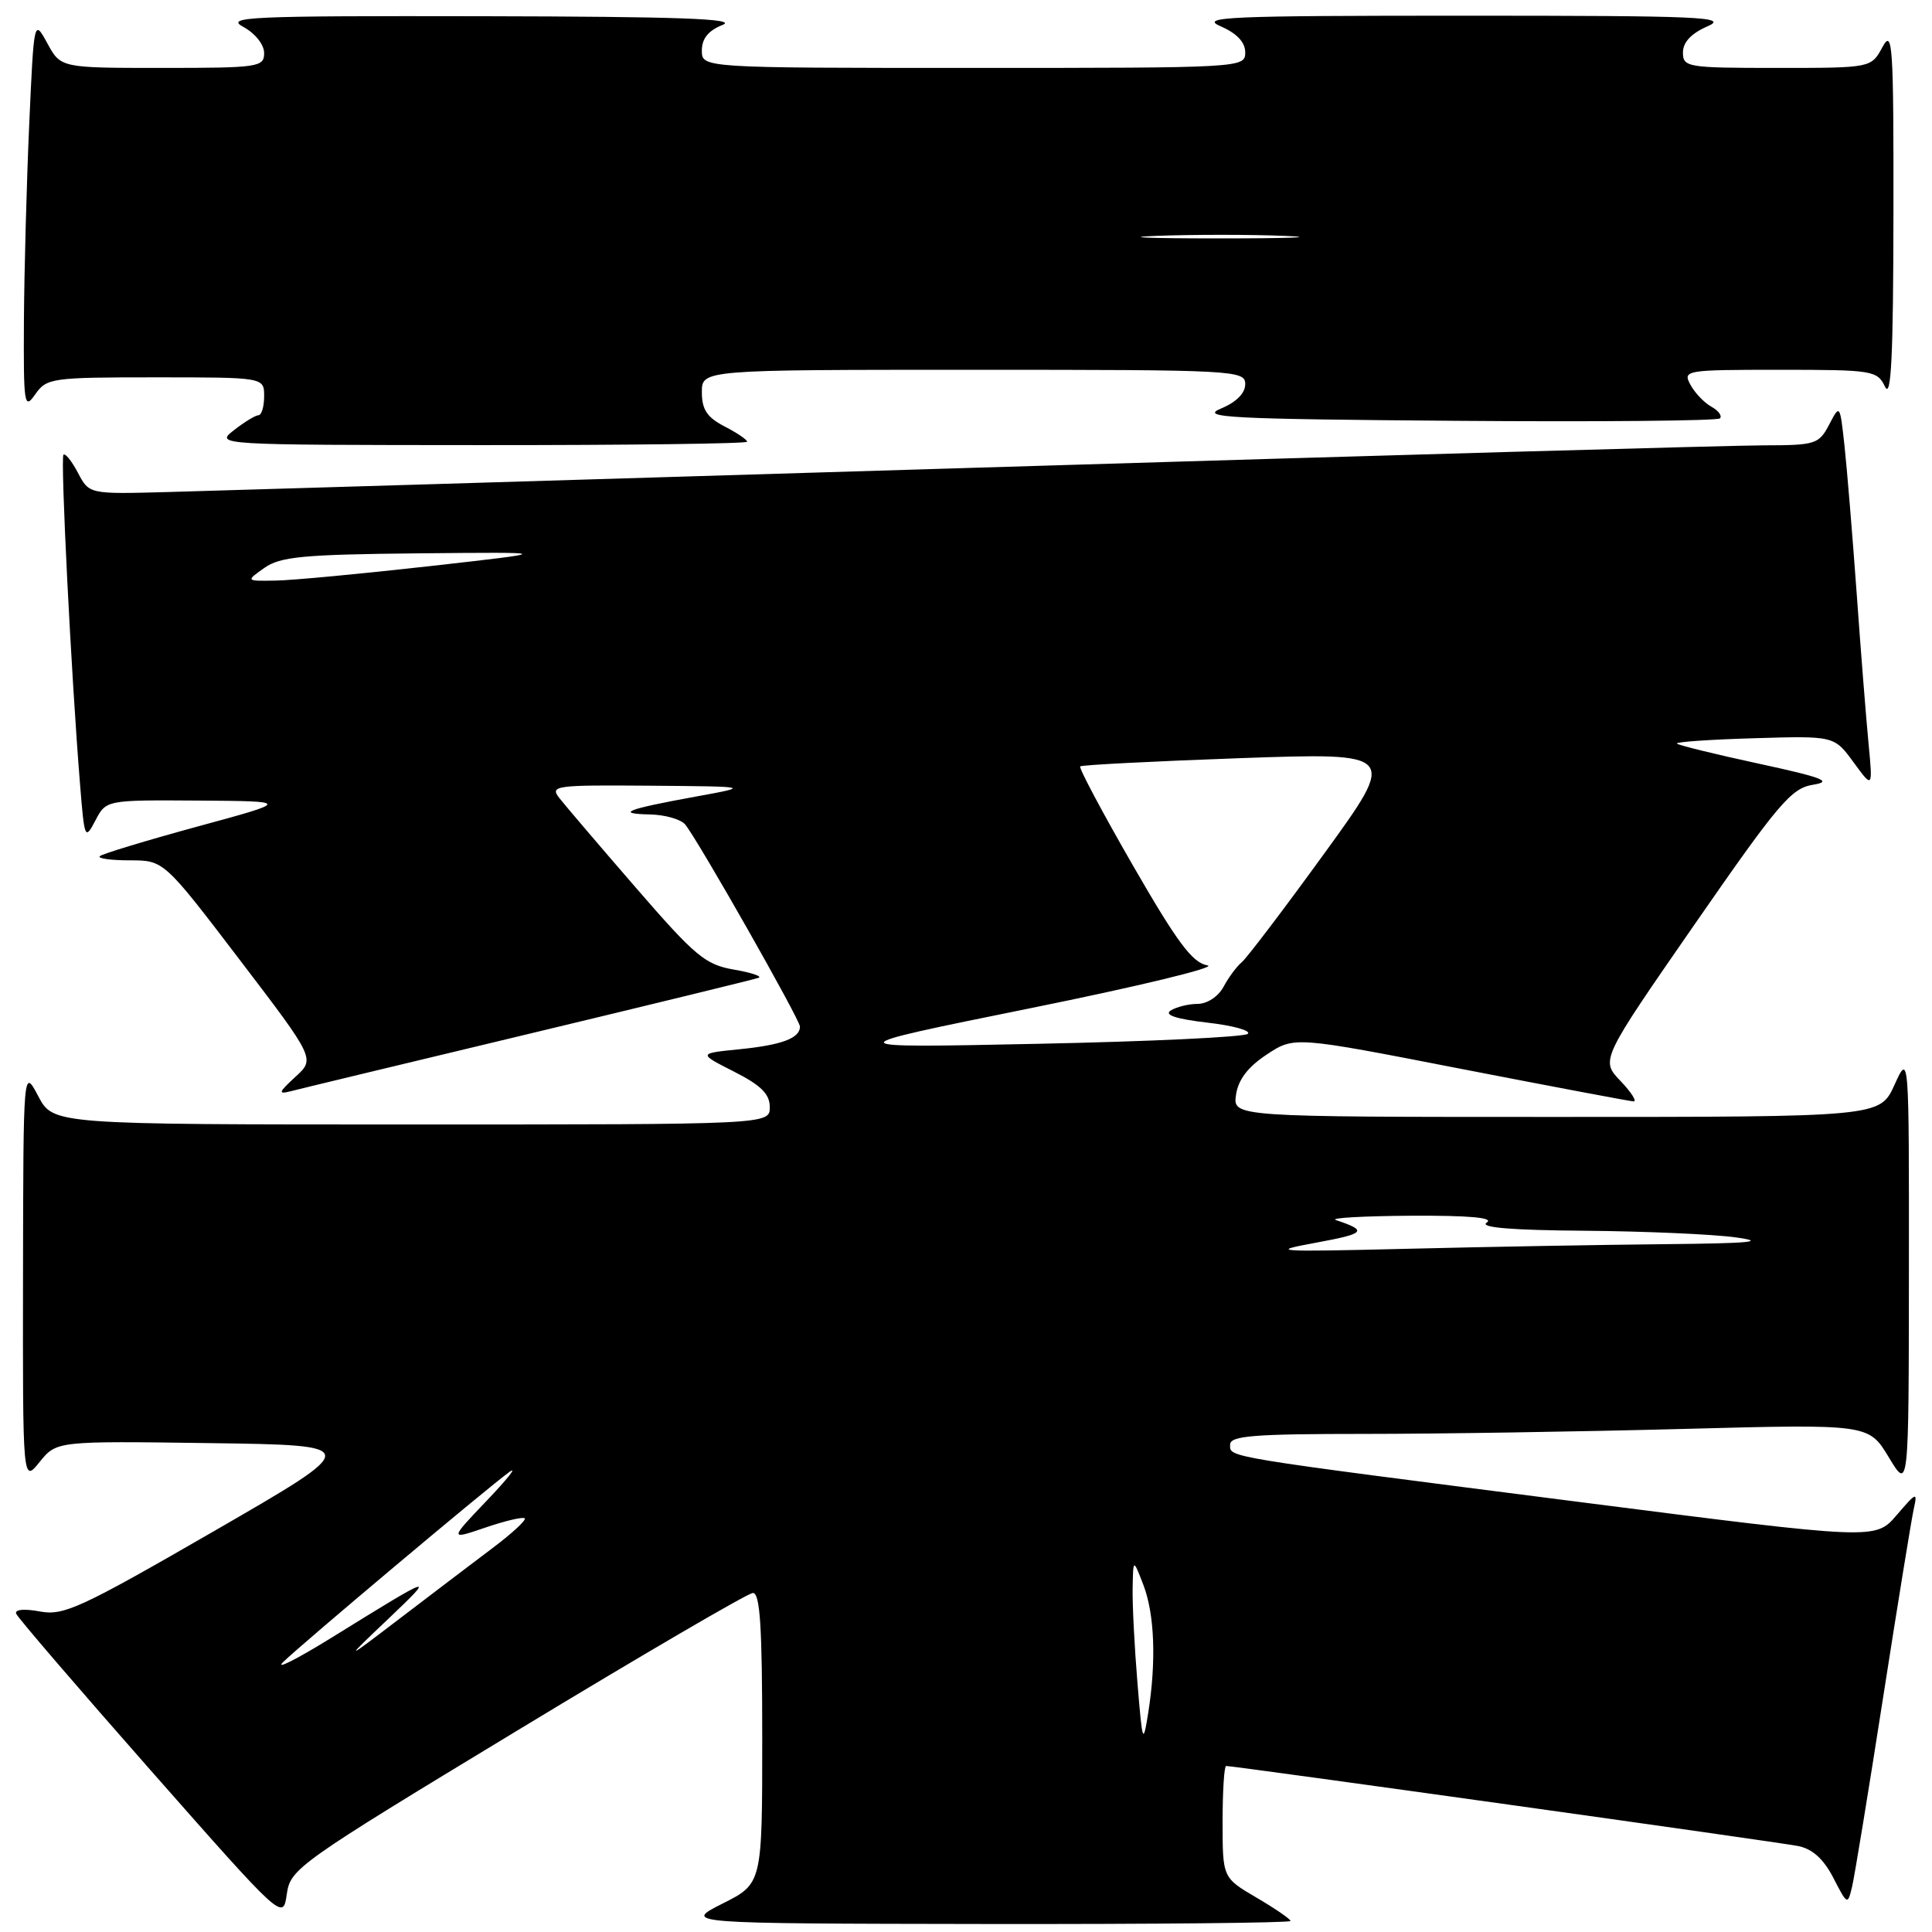 <?xml version="1.0" encoding="UTF-8" standalone="no"?>
<!DOCTYPE svg PUBLIC "-//W3C//DTD SVG 1.1//EN" "http://www.w3.org/Graphics/SVG/1.1/DTD/svg11.dtd" >
<svg xmlns="http://www.w3.org/2000/svg" xmlns:xlink="http://www.w3.org/1999/xlink" version="1.1" viewBox="0 0 256 256">
 <g >
 <path fill="currentColor"
d=" M 171.00 254.54 C 171.00 254.29 168.97 252.90 166.50 251.45 C 162.00 248.81 162.00 248.81 162.00 241.40 C 162.00 237.33 162.21 234.00 162.47 234.00 C 163.58 234.00 235.77 244.10 238.27 244.61 C 240.16 244.99 241.64 246.33 242.93 248.83 C 244.78 252.43 244.83 252.45 245.41 250.00 C 245.74 248.62 247.58 237.38 249.51 225.00 C 251.44 212.62 253.27 201.38 253.57 200.00 C 254.10 197.63 253.97 197.67 251.31 200.77 C 248.50 204.04 248.50 204.04 209.50 199.05 C 161.42 192.89 163.00 193.15 163.00 191.41 C 163.00 190.25 166.13 190.00 180.75 190.00 C 190.51 190.00 209.55 189.70 223.06 189.34 C 247.61 188.69 247.61 188.69 250.27 193.09 C 252.92 197.50 252.92 197.50 252.94 168.50 C 252.96 139.50 252.96 139.50 251.03 143.75 C 249.10 148.00 249.10 148.00 206.22 148.00 C 163.35 148.00 163.35 148.00 163.78 145.06 C 164.07 143.06 165.36 141.37 167.85 139.73 C 171.50 137.32 171.50 137.32 193.50 141.61 C 205.60 143.96 215.92 145.91 216.44 145.94 C 216.95 145.98 216.18 144.76 214.73 143.24 C 212.08 140.47 212.08 140.47 224.54 122.49 C 235.68 106.41 237.35 104.44 240.25 103.98 C 242.89 103.55 241.55 103.03 233.05 101.19 C 227.30 99.95 222.42 98.75 222.20 98.53 C 221.98 98.31 226.58 97.99 232.42 97.82 C 243.04 97.50 243.04 97.50 245.60 101.00 C 248.16 104.50 248.16 104.50 247.59 98.50 C 247.27 95.20 246.56 86.20 246.01 78.50 C 245.45 70.80 244.73 62.03 244.40 59.02 C 243.80 53.55 243.79 53.55 242.37 56.27 C 241.01 58.86 240.56 59.00 233.72 59.01 C 229.75 59.01 182.85 60.34 129.50 61.97 C 76.15 63.59 27.84 65.05 22.15 65.20 C 11.81 65.48 11.81 65.48 10.33 62.65 C 9.51 61.10 8.65 60.02 8.41 60.25 C 7.99 60.68 9.43 89.47 10.61 103.97 C 11.19 111.19 11.26 111.35 12.64 108.72 C 14.06 106.00 14.06 106.00 26.28 106.08 C 38.50 106.17 38.50 106.17 26.13 109.53 C 19.33 111.39 13.52 113.15 13.22 113.45 C 12.91 113.75 14.70 114.00 17.19 114.00 C 21.71 114.00 21.71 114.00 31.74 127.15 C 41.77 140.30 41.77 140.30 39.13 142.70 C 36.91 144.74 36.81 145.03 38.50 144.60 C 39.60 144.31 53.77 140.90 70.00 137.01 C 86.22 133.12 99.95 129.77 100.50 129.57 C 101.05 129.38 99.59 128.88 97.26 128.48 C 93.45 127.82 92.12 126.71 84.25 117.62 C 79.43 112.06 74.87 106.71 74.12 105.75 C 72.83 104.10 73.53 104.01 86.13 104.11 C 99.50 104.22 99.50 104.22 92.15 105.56 C 82.99 107.23 81.49 107.82 86.13 107.92 C 88.12 107.96 90.22 108.56 90.79 109.25 C 92.47 111.28 106.00 135.11 106.00 136.03 C 106.00 137.57 103.58 138.47 98.00 139.03 C 92.50 139.58 92.50 139.58 97.25 141.99 C 100.84 143.81 102.00 144.96 102.00 146.70 C 102.00 149.00 102.00 149.00 54.52 149.00 C 7.05 149.00 7.05 149.00 5.07 145.25 C 3.09 141.50 3.09 141.50 3.05 169.00 C 3.01 196.50 3.01 196.50 5.25 193.72 C 7.50 190.94 7.50 190.94 27.79 191.22 C 48.07 191.50 48.07 191.50 28.43 202.84 C 10.67 213.09 8.44 214.12 5.29 213.53 C 3.22 213.14 1.94 213.26 2.14 213.82 C 2.34 214.34 10.38 223.70 20.00 234.62 C 37.50 254.47 37.50 254.47 38.00 250.99 C 38.48 247.61 39.42 246.94 68.50 229.33 C 85.00 219.33 99.06 211.12 99.75 211.08 C 100.71 211.02 101.00 215.48 101.00 230.29 C 101.00 249.59 101.00 249.59 95.75 252.23 C 90.50 254.88 90.50 254.88 130.75 254.94 C 152.89 254.97 171.00 254.79 171.00 254.54 Z  M 99.00 58.53 C 99.00 58.26 97.65 57.35 96.00 56.50 C 93.69 55.30 93.00 54.27 93.00 51.97 C 93.00 49.00 93.00 49.00 129.00 49.00 C 163.72 49.00 165.00 49.07 165.00 50.90 C 165.00 52.11 163.81 53.30 161.75 54.15 C 158.92 55.33 162.94 55.53 192.90 55.76 C 211.83 55.91 227.57 55.76 227.90 55.44 C 228.22 55.11 227.71 54.41 226.75 53.88 C 225.80 53.35 224.55 52.03 223.98 50.96 C 222.96 49.06 223.33 49.00 235.81 49.00 C 248.18 49.00 248.74 49.09 249.78 51.25 C 250.59 52.93 250.87 47.21 250.89 28.50 C 250.92 5.79 250.78 3.75 249.43 6.25 C 247.94 9.00 247.94 9.00 235.47 9.00 C 223.57 9.00 223.00 8.91 223.00 6.95 C 223.00 5.60 224.10 4.42 226.25 3.49 C 229.13 2.24 225.45 2.08 194.00 2.08 C 162.55 2.08 158.87 2.24 161.75 3.49 C 163.90 4.42 165.00 5.60 165.00 6.95 C 165.00 8.98 164.62 9.00 129.00 9.00 C 93.00 9.00 93.00 9.00 93.00 6.69 C 93.00 5.11 93.86 4.05 95.75 3.30 C 97.82 2.48 89.91 2.20 64.00 2.15 C 32.88 2.09 29.77 2.23 32.25 3.57 C 33.81 4.42 35.00 5.91 35.00 7.03 C 35.00 8.89 34.26 9.00 21.53 9.00 C 8.05 9.00 8.05 9.00 6.28 5.75 C 4.50 2.50 4.50 2.50 3.87 16.50 C 3.53 24.20 3.21 35.90 3.17 42.50 C 3.11 53.68 3.21 54.35 4.67 52.25 C 6.18 50.09 6.84 50.00 20.62 50.00 C 35.00 50.00 35.00 50.00 35.00 52.50 C 35.00 53.88 34.66 55.01 34.25 55.02 C 33.84 55.03 32.38 55.92 31.00 57.00 C 28.51 58.95 28.58 58.96 63.75 58.98 C 83.14 58.99 99.00 58.79 99.00 58.53 Z  M 150.72 223.00 C 150.33 218.32 150.04 212.70 150.08 210.50 C 150.15 206.50 150.15 206.50 151.50 210.00 C 152.99 213.88 153.23 220.14 152.14 227.00 C 151.46 231.24 151.38 231.01 150.72 223.00 Z  M 37.50 220.25 C 39.95 217.85 64.72 197.03 67.50 195.04 C 68.60 194.25 67.26 195.95 64.52 198.82 C 59.54 204.04 59.54 204.04 64.32 202.41 C 66.96 201.51 69.30 200.96 69.53 201.19 C 69.76 201.42 67.82 203.21 65.22 205.16 C 62.63 207.12 57.12 211.29 53.00 214.44 C 45.50 220.16 45.50 220.16 51.50 214.46 C 57.79 208.47 57.61 208.53 44.00 216.96 C 39.33 219.85 36.40 221.33 37.50 220.25 Z  M 174.50 164.64 C 180.95 163.45 181.26 163.08 177.00 161.66 C 176.18 161.38 180.68 161.13 187.00 161.09 C 194.77 161.05 198.01 161.35 197.00 162.00 C 195.99 162.65 200.24 163.01 210.00 163.08 C 217.97 163.15 226.97 163.54 230.00 163.96 C 234.21 164.54 231.97 164.75 220.50 164.86 C 212.25 164.94 196.95 165.21 186.50 165.47 C 168.80 165.90 167.98 165.84 174.50 164.64 Z  M 136.50 133.60 C 150.80 130.71 161.38 128.15 160.00 127.92 C 158.01 127.58 156.03 124.94 150.13 114.70 C 146.08 107.67 142.93 101.75 143.13 101.55 C 143.33 101.36 152.88 100.87 164.33 100.46 C 185.17 99.73 185.17 99.73 175.46 113.11 C 170.12 120.48 165.20 126.95 164.54 127.50 C 163.87 128.05 162.79 129.51 162.13 130.75 C 161.44 132.03 159.98 133.01 158.71 133.02 C 157.50 133.02 155.88 133.42 155.12 133.90 C 154.21 134.48 155.83 135.02 159.96 135.50 C 163.38 135.89 165.80 136.56 165.34 136.99 C 164.88 137.41 152.35 138.01 137.50 138.31 C 110.50 138.87 110.50 138.87 136.50 133.60 Z  M 35.03 75.25 C 37.14 73.76 40.15 73.47 55.50 73.32 C 73.50 73.15 73.50 73.15 57.00 75.01 C 47.92 76.03 38.71 76.90 36.53 76.93 C 32.55 77.00 32.55 77.00 35.03 75.25 Z  M 153.30 31.25 C 158.14 31.07 165.79 31.07 170.30 31.26 C 174.81 31.44 170.85 31.59 161.50 31.59 C 152.15 31.59 148.46 31.44 153.30 31.25 Z "/>
</g>
</svg>